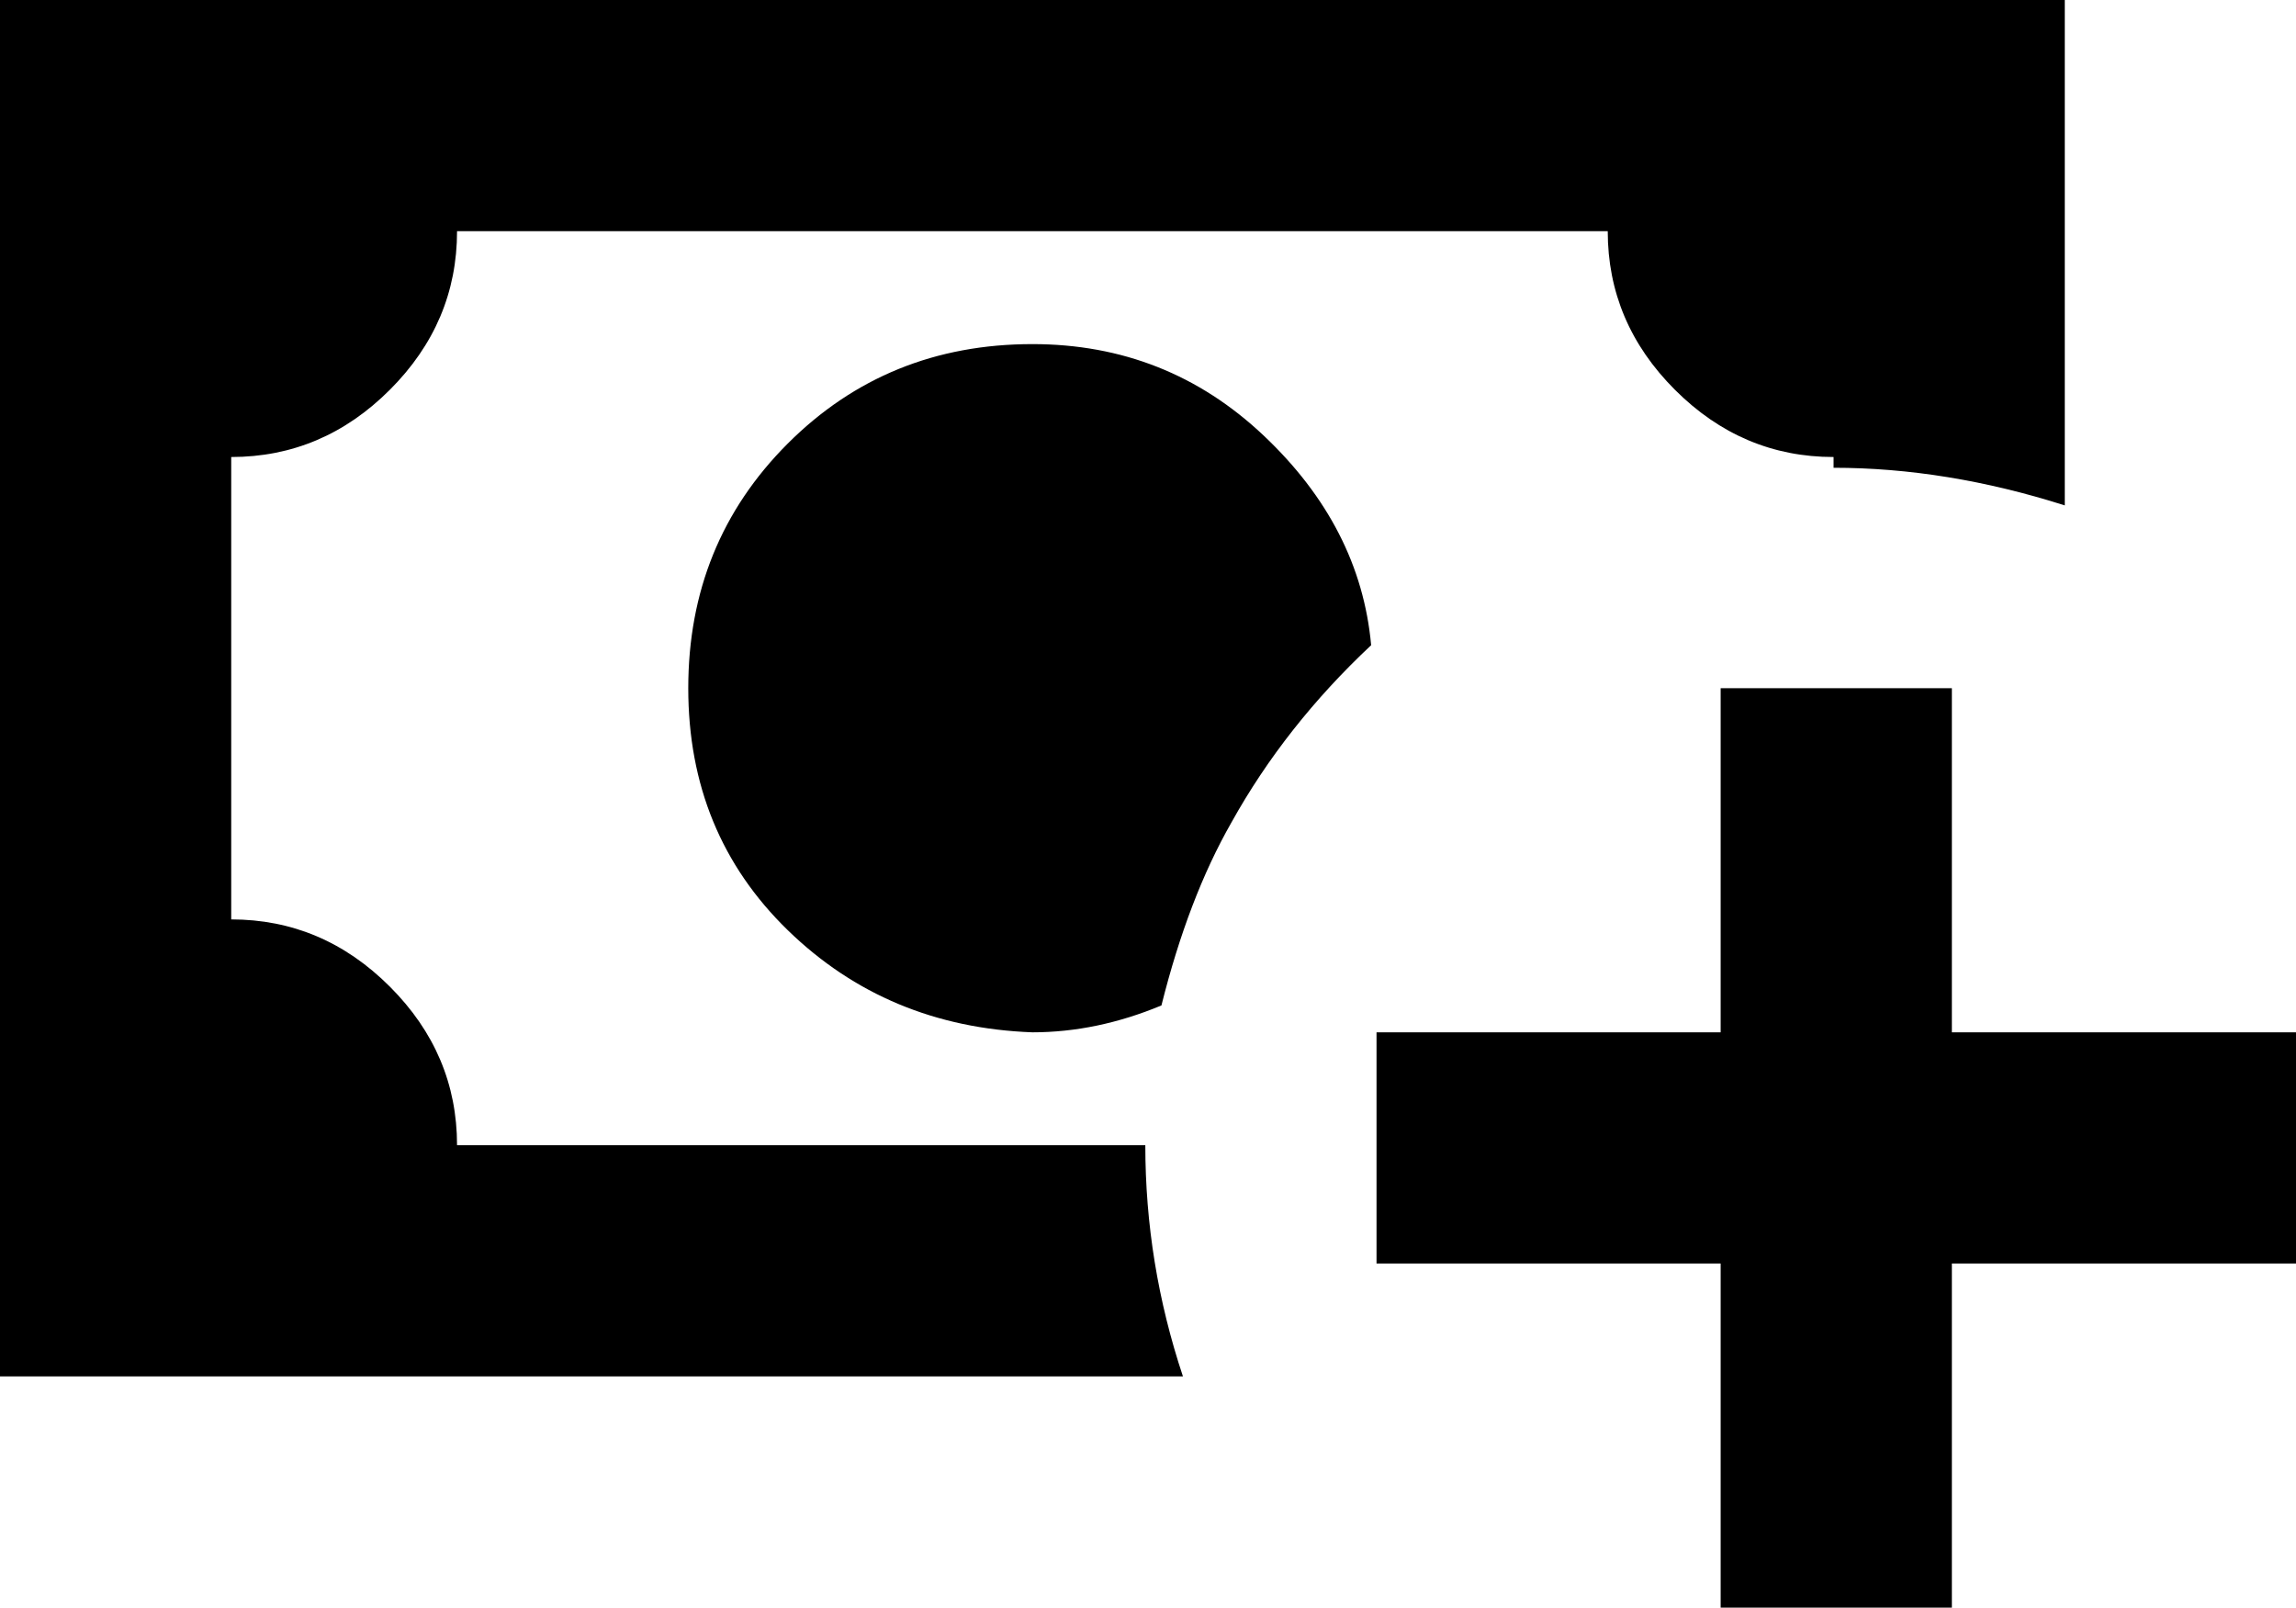<svg xmlns="http://www.w3.org/2000/svg" viewBox="64 21 427 299">
      <g transform="scale(1 -1) translate(0 -341)">
        <path d="M320 128V85H384V21H427V85H491V128H427V192H384V128ZM319 200Q317 222 299.0 239.0Q281 256 256 256Q229 256 210.5 237.5Q192 219 192.0 192.0Q192 165 210.5 147.0Q229 129 256 128Q268 128 280 133Q285 153 293 167Q303 185 319 200ZM277 107H149Q149 124 136.5 136.5Q124 149 107 149V235Q124 235 136.5 247.5Q149 260 149 277H363Q363 260 375.5 247.5Q388 235 405 235V233Q426 233 448 226V320H64V64H284Q277 85 277 107Z" />
      </g>
    </svg>